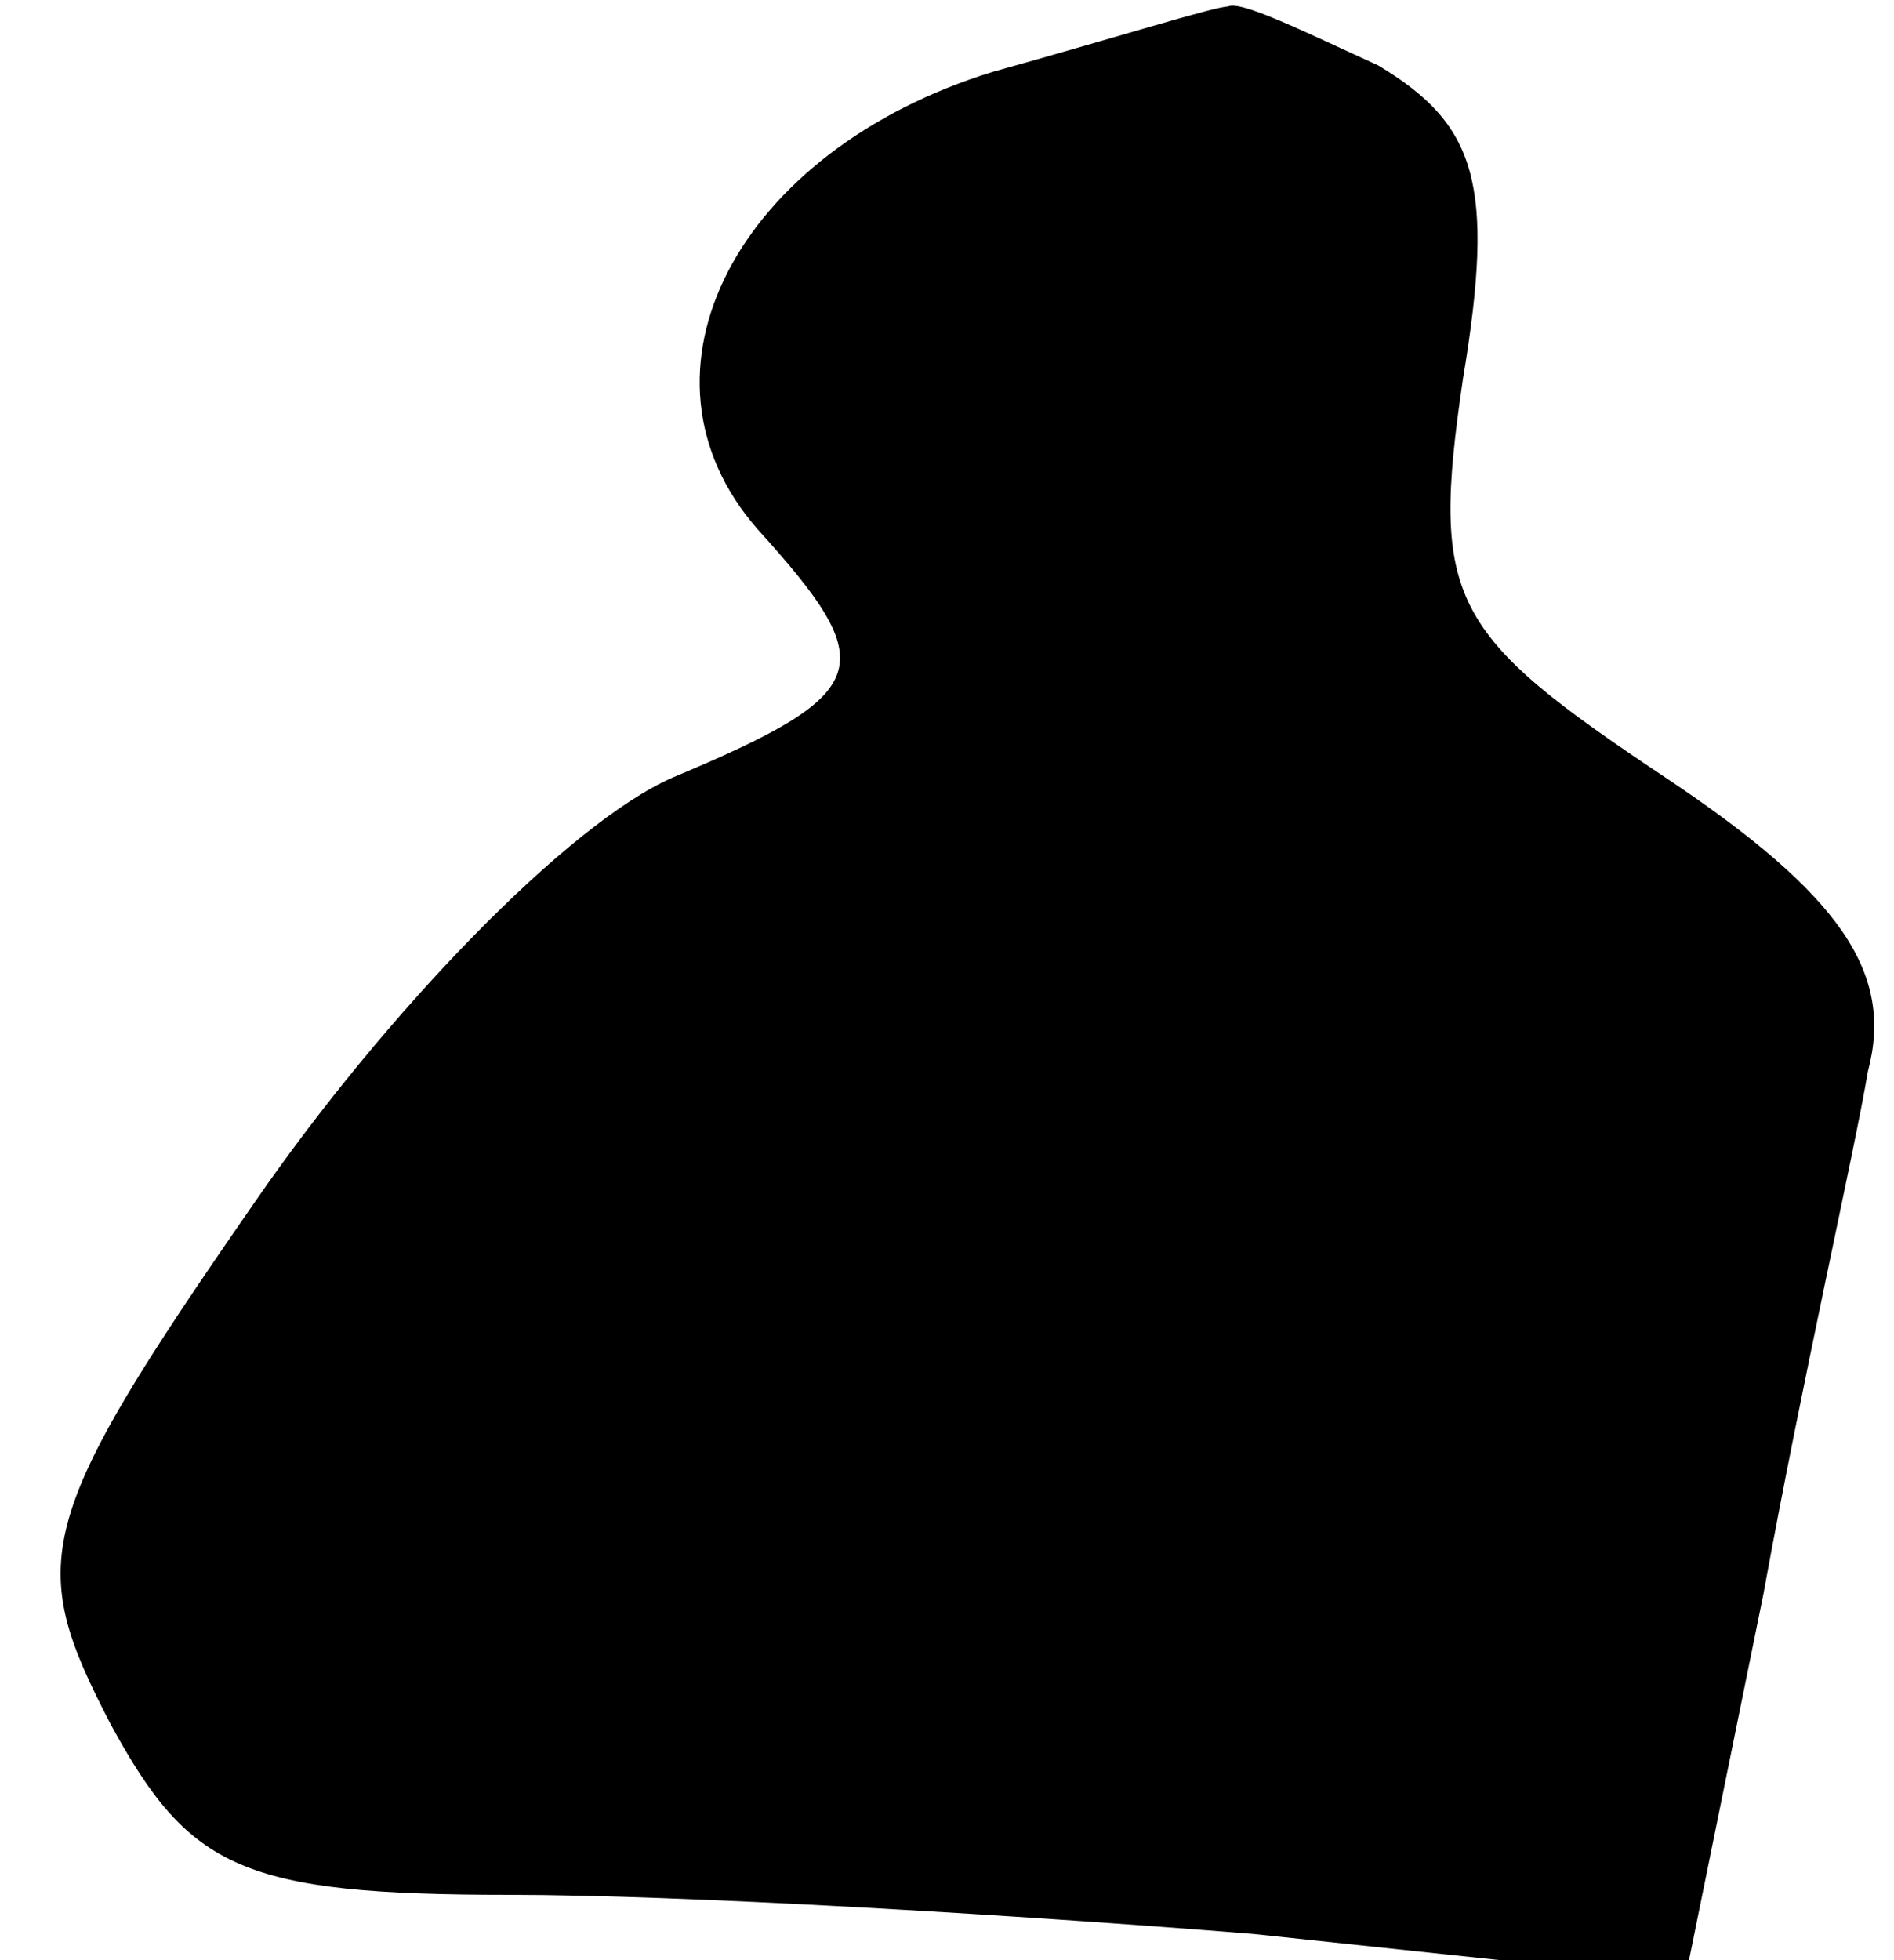 <?xml version="1.0" standalone="no"?>
<!DOCTYPE svg PUBLIC "-//W3C//DTD SVG 20010904//EN"
 "http://www.w3.org/TR/2001/REC-SVG-20010904/DTD/svg10.dtd">
<svg version="1.0" xmlns="http://www.w3.org/2000/svg"
 width="29pt" height="30pt" viewBox="0 0 29 30"
 preserveAspectRatio="xMidYMid meet">
<g transform="translate(0,30) scale(0.1,-0.1)"
fill="#000000" stroke="none">
<path fill="#000000" stroke="none" d="M152 289 c-39 -12 -57 -46 -36 -70 19
-21 18 -25 -13 -38 -16 -7 -44 -36 -64 -65 -34 -49 -35 -55 -22 -80 12 -22 20
-26 61 -26 26 0 77 -3 114 -6 l66 -7 12 59 c6 33 14 68 16 80 4 15 -4 27 -31
45 -33 22 -36 27 -31 61 5 30 2 39 -13 48 -11 5 -21 10 -23 9 -2 0 -18 -5 -36
-10z"/>
</g>
</svg>
